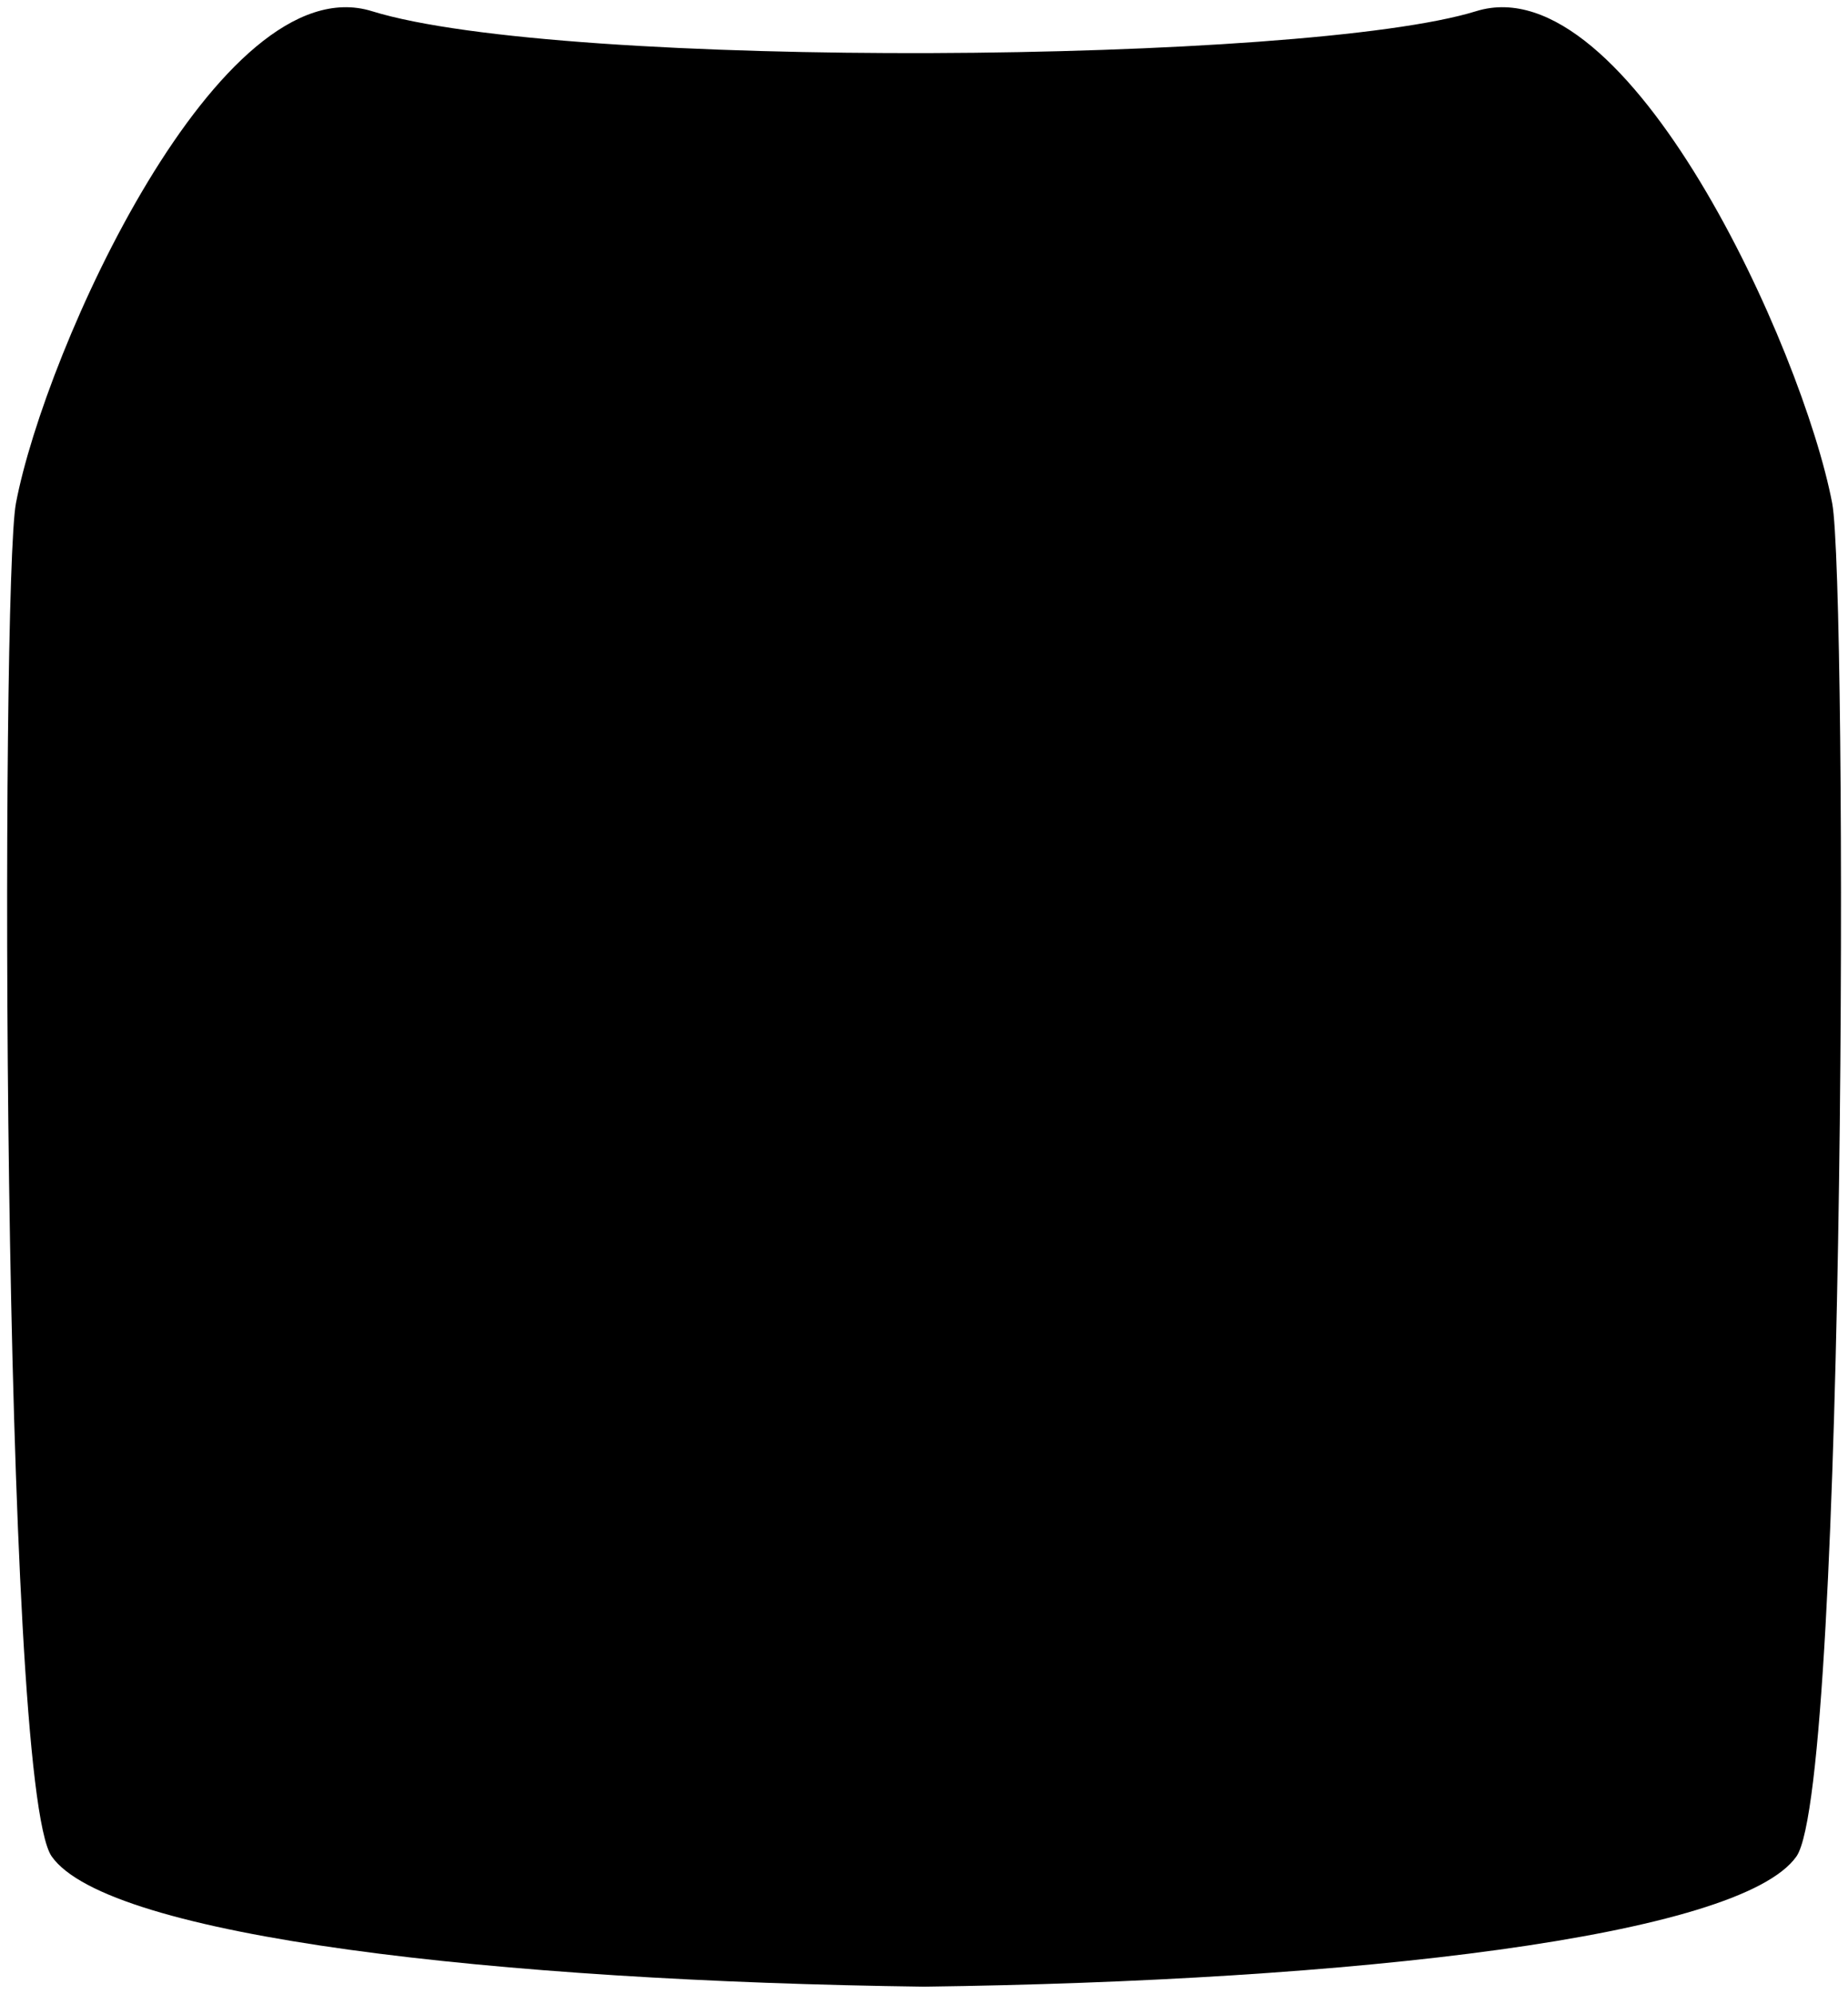 <svg viewBox="0 0 258.44 278.78">
    <path class="key" d="M52,1.56C30.72-5,6.32,48.83,2.23,70.36.09,81.6.15,249.5,7.23,259.57c7.91,11.26,62.24,17.44,122,18.21,59.75-.77,114.08-6.95,122-18.21,7.08-10.07,7.14-178,5-189.21C252.12,48.83,227.72-5,206.45,1.56,182.74,8.93,78.58,9.82,52,1.56Z"/>
    <g class="keyEdgeLine">
        <path d="M213.68,13.81c9.61,38.88,5.31,130.88,5.31,183,9.27,12.81,19.43,41.2,22.83,55.78"/>
        <path d="M44.76,13.81c-9.6,38.88-5.3,130.88-5.3,183C30.18,209.65,20,238,16.62,252.62"/>
        <path d="M39.46,196.84c11,18.85,168.48,18.85,179.53,0"/>
    </g>
</svg>
